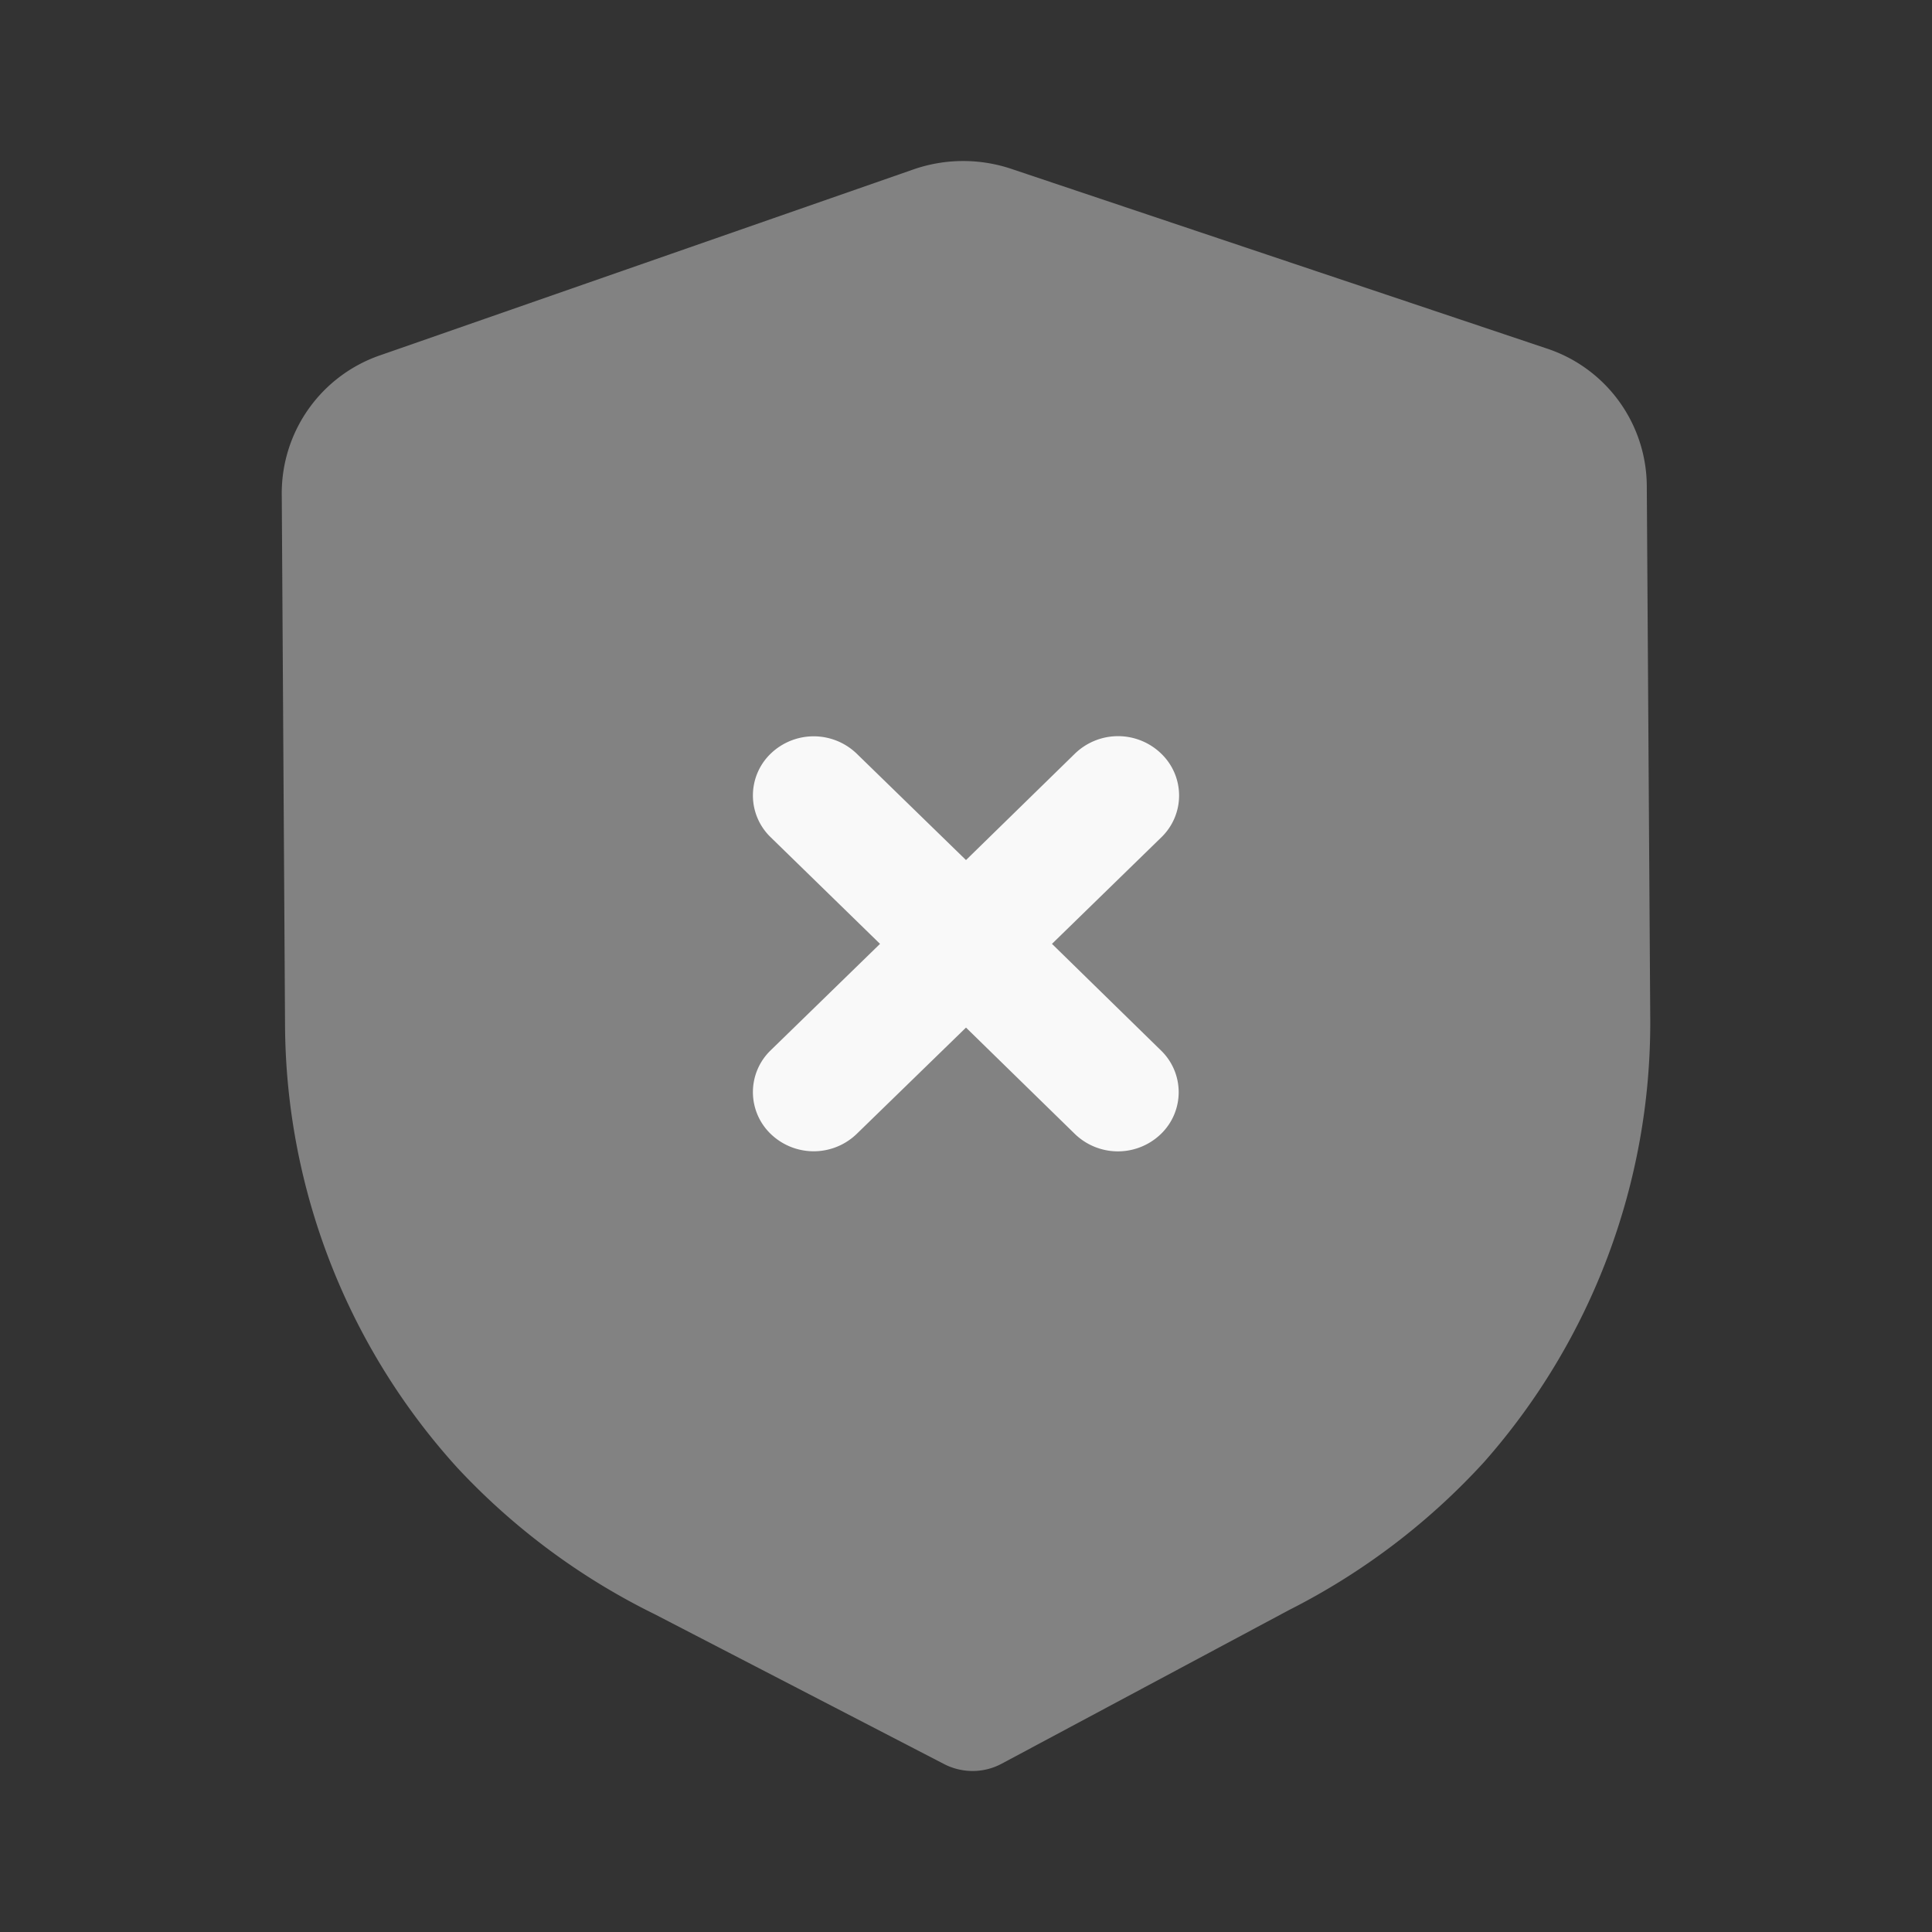 <svg id="Iconly_Bulk_Shield_Fail" data-name="Iconly/Bulk/Shield Fail" xmlns="http://www.w3.org/2000/svg" width="24" height="24" viewBox="0 0 24 24">
  <rect x="0" y="0" width="24" height="24" fill="#333333" stroke="none"/>
  <g id="Shield_Fail" data-name="Shield Fail" transform="translate(3.5 2)">
    <path id="Fill_1" data-name="Fill 1" d="M8.586,20a.778.778,0,0,1-.358-.086l-3.6-1.864a8.426,8.426,0,0,1-2.446-1.816A8.243,8.243,0,0,1,.041,10.76L0,4.124A1.812,1.812,0,0,1,1.227,2.412L7.84.107A1.883,1.883,0,0,1,9.07.1l6.638,2.227a1.809,1.809,0,0,1,1.249,1.7L17,10.663a8.241,8.241,0,0,1-2.065,5.5A8.437,8.437,0,0,1,12.514,18L8.944,19.909A.768.768,0,0,1,8.586,20" transform="translate(0)" fill="#f9f9f9" opacity="0.4"/>
    <path id="Fill_4" data-name="Fill 4" d="M3.715,2.578,5.073,1.255a.721.721,0,0,0,0-1.039A.77.77,0,0,0,4,.215L2.647,1.537,1.289.215a.77.77,0,0,0-1.068,0,.721.721,0,0,0,0,1.039L1.579,2.578.221,3.9a.721.721,0,0,0,0,1.039.769.769,0,0,0,1.068,0L2.647,3.618,4,4.94a.769.769,0,0,0,1.068,0,.721.721,0,0,0,0-1.039Z" transform="translate(5.853 7.147)" fill="#f9f9f9"/>
  </g>
</svg>
